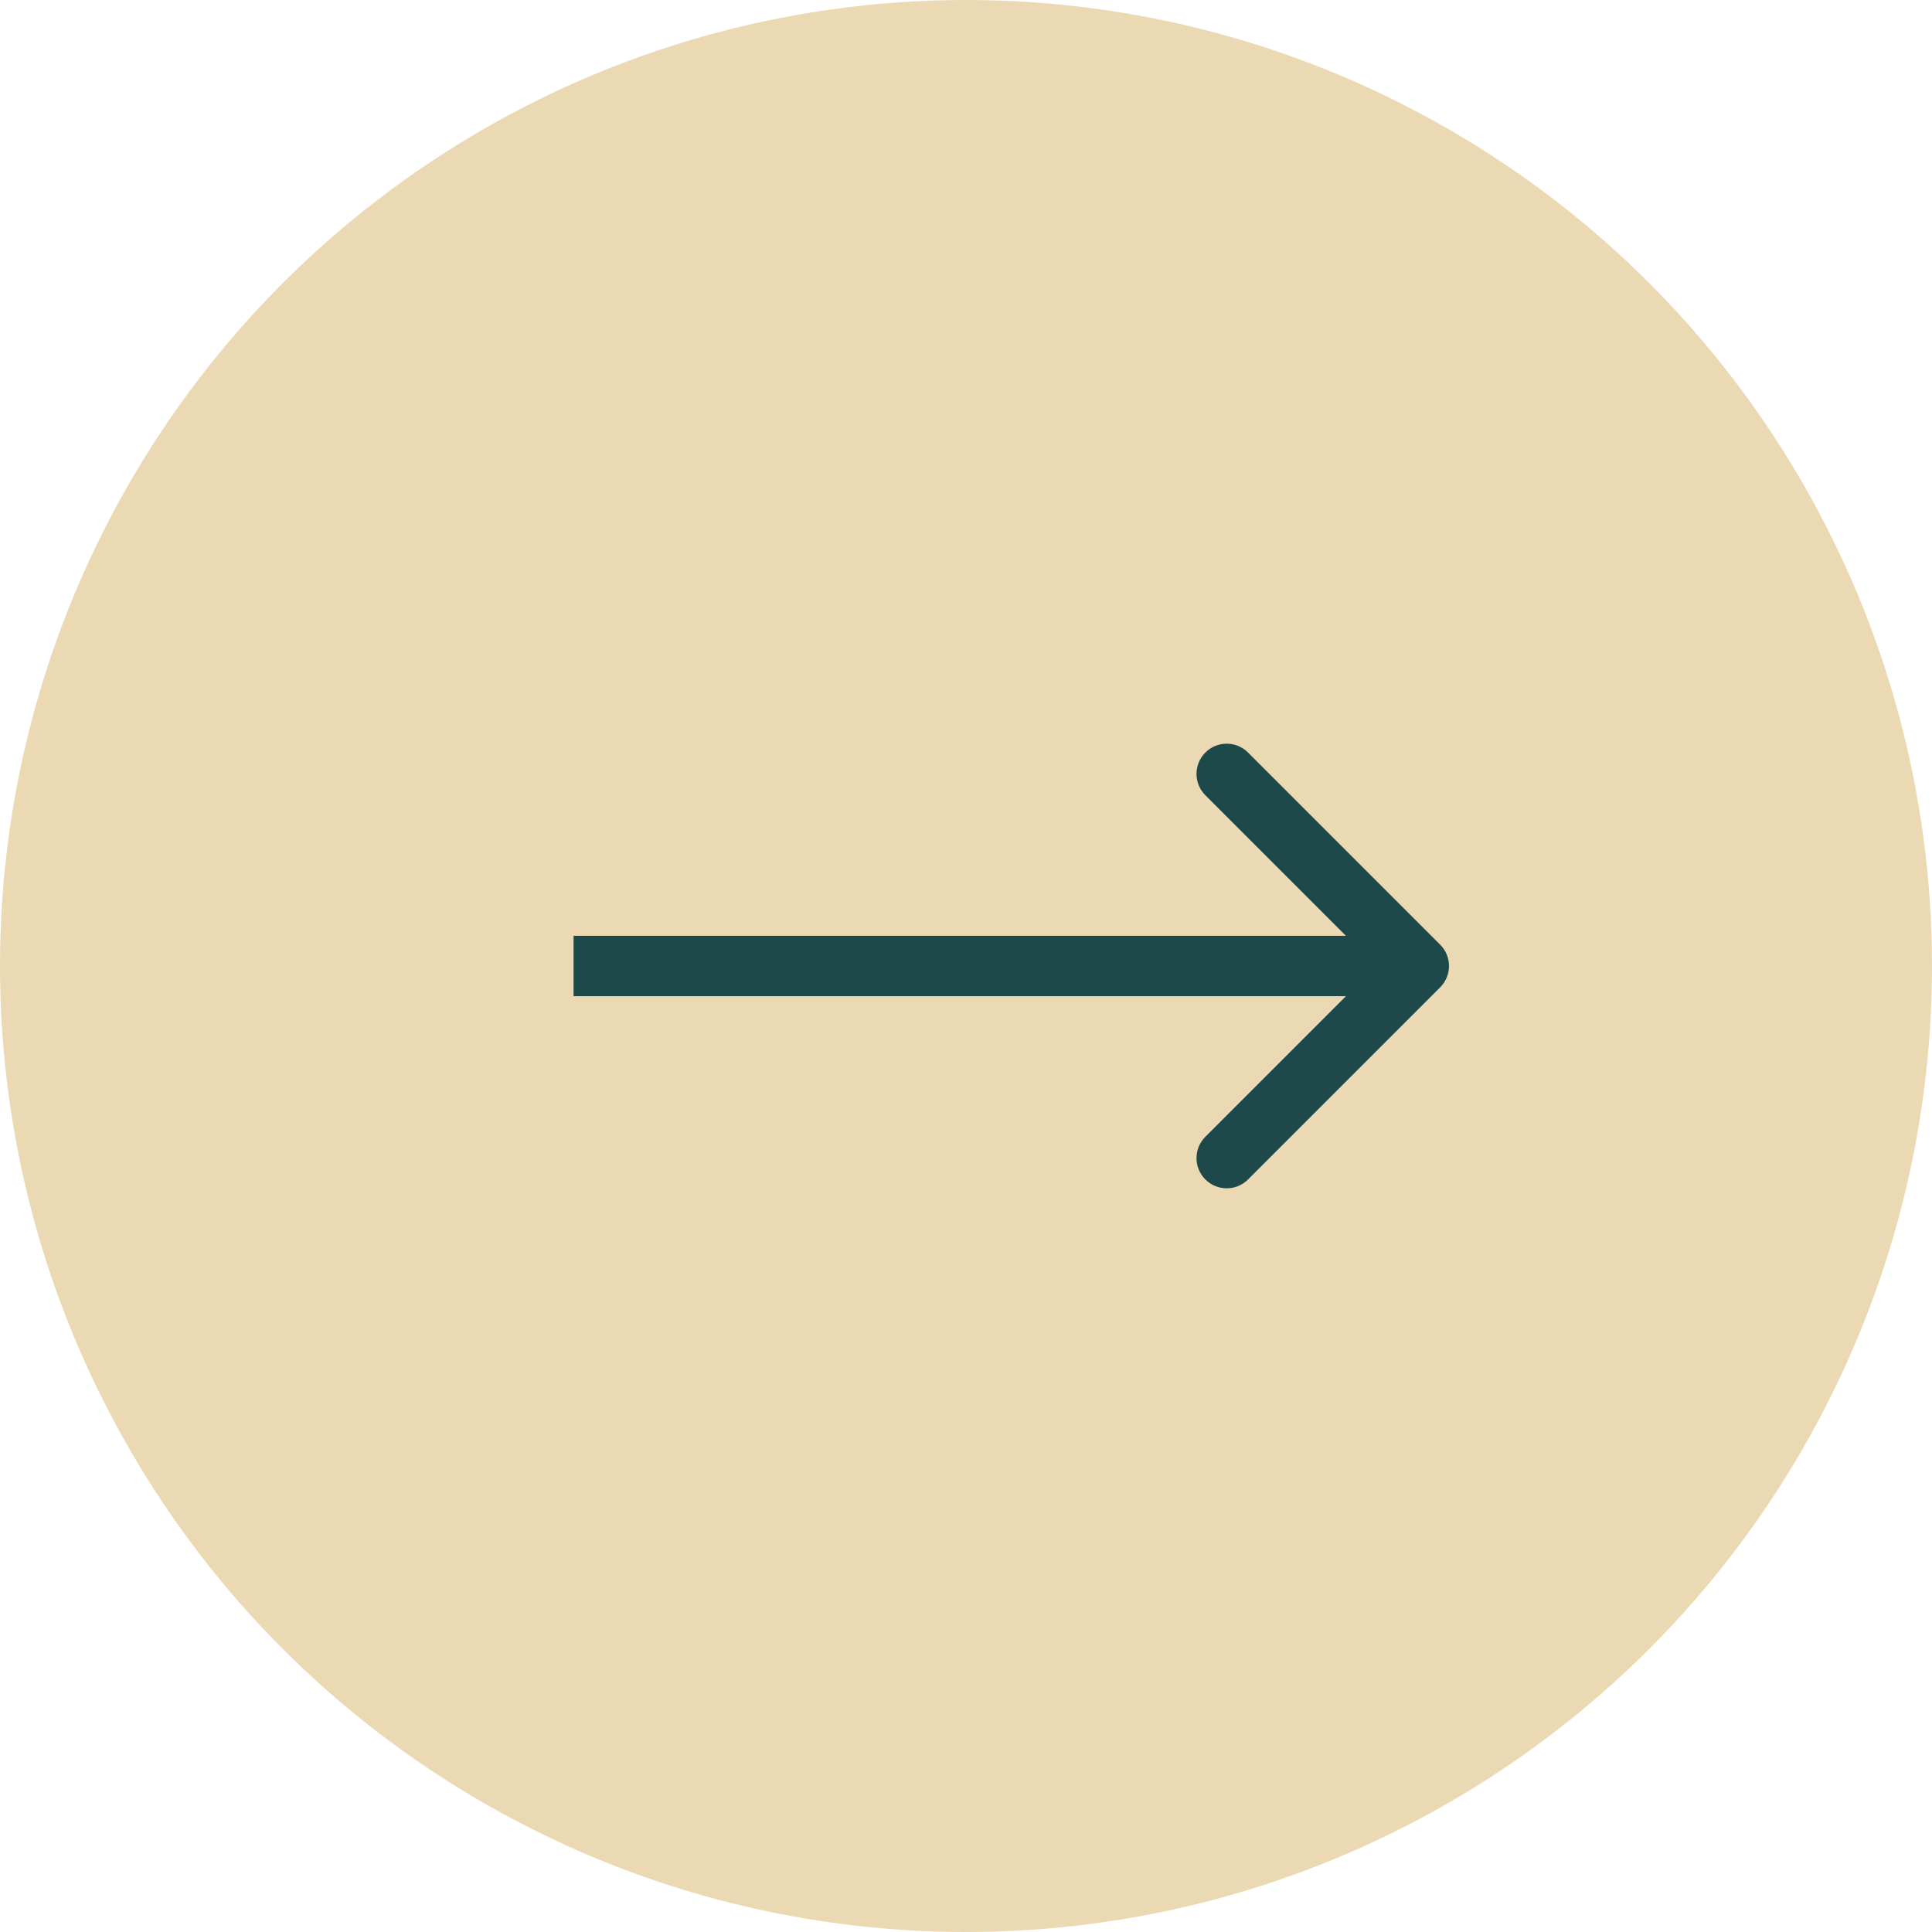 <svg width="64" height="64" viewBox="0 0 64 64" fill="none" xmlns="http://www.w3.org/2000/svg">
<circle cx="32" cy="32" r="32" fill="#EBD9B4"/>
<path d="M47.707 32.707C48.098 32.317 48.098 31.683 47.707 31.293L41.343 24.929C40.953 24.538 40.319 24.538 39.929 24.929C39.538 25.32 39.538 25.953 39.929 26.343L45.586 32L39.929 37.657C39.538 38.047 39.538 38.681 39.929 39.071C40.319 39.462 40.953 39.462 41.343 39.071L47.707 32.707ZM19 33H47V31H19V33Z" fill="#1E494A"/>
</svg>

